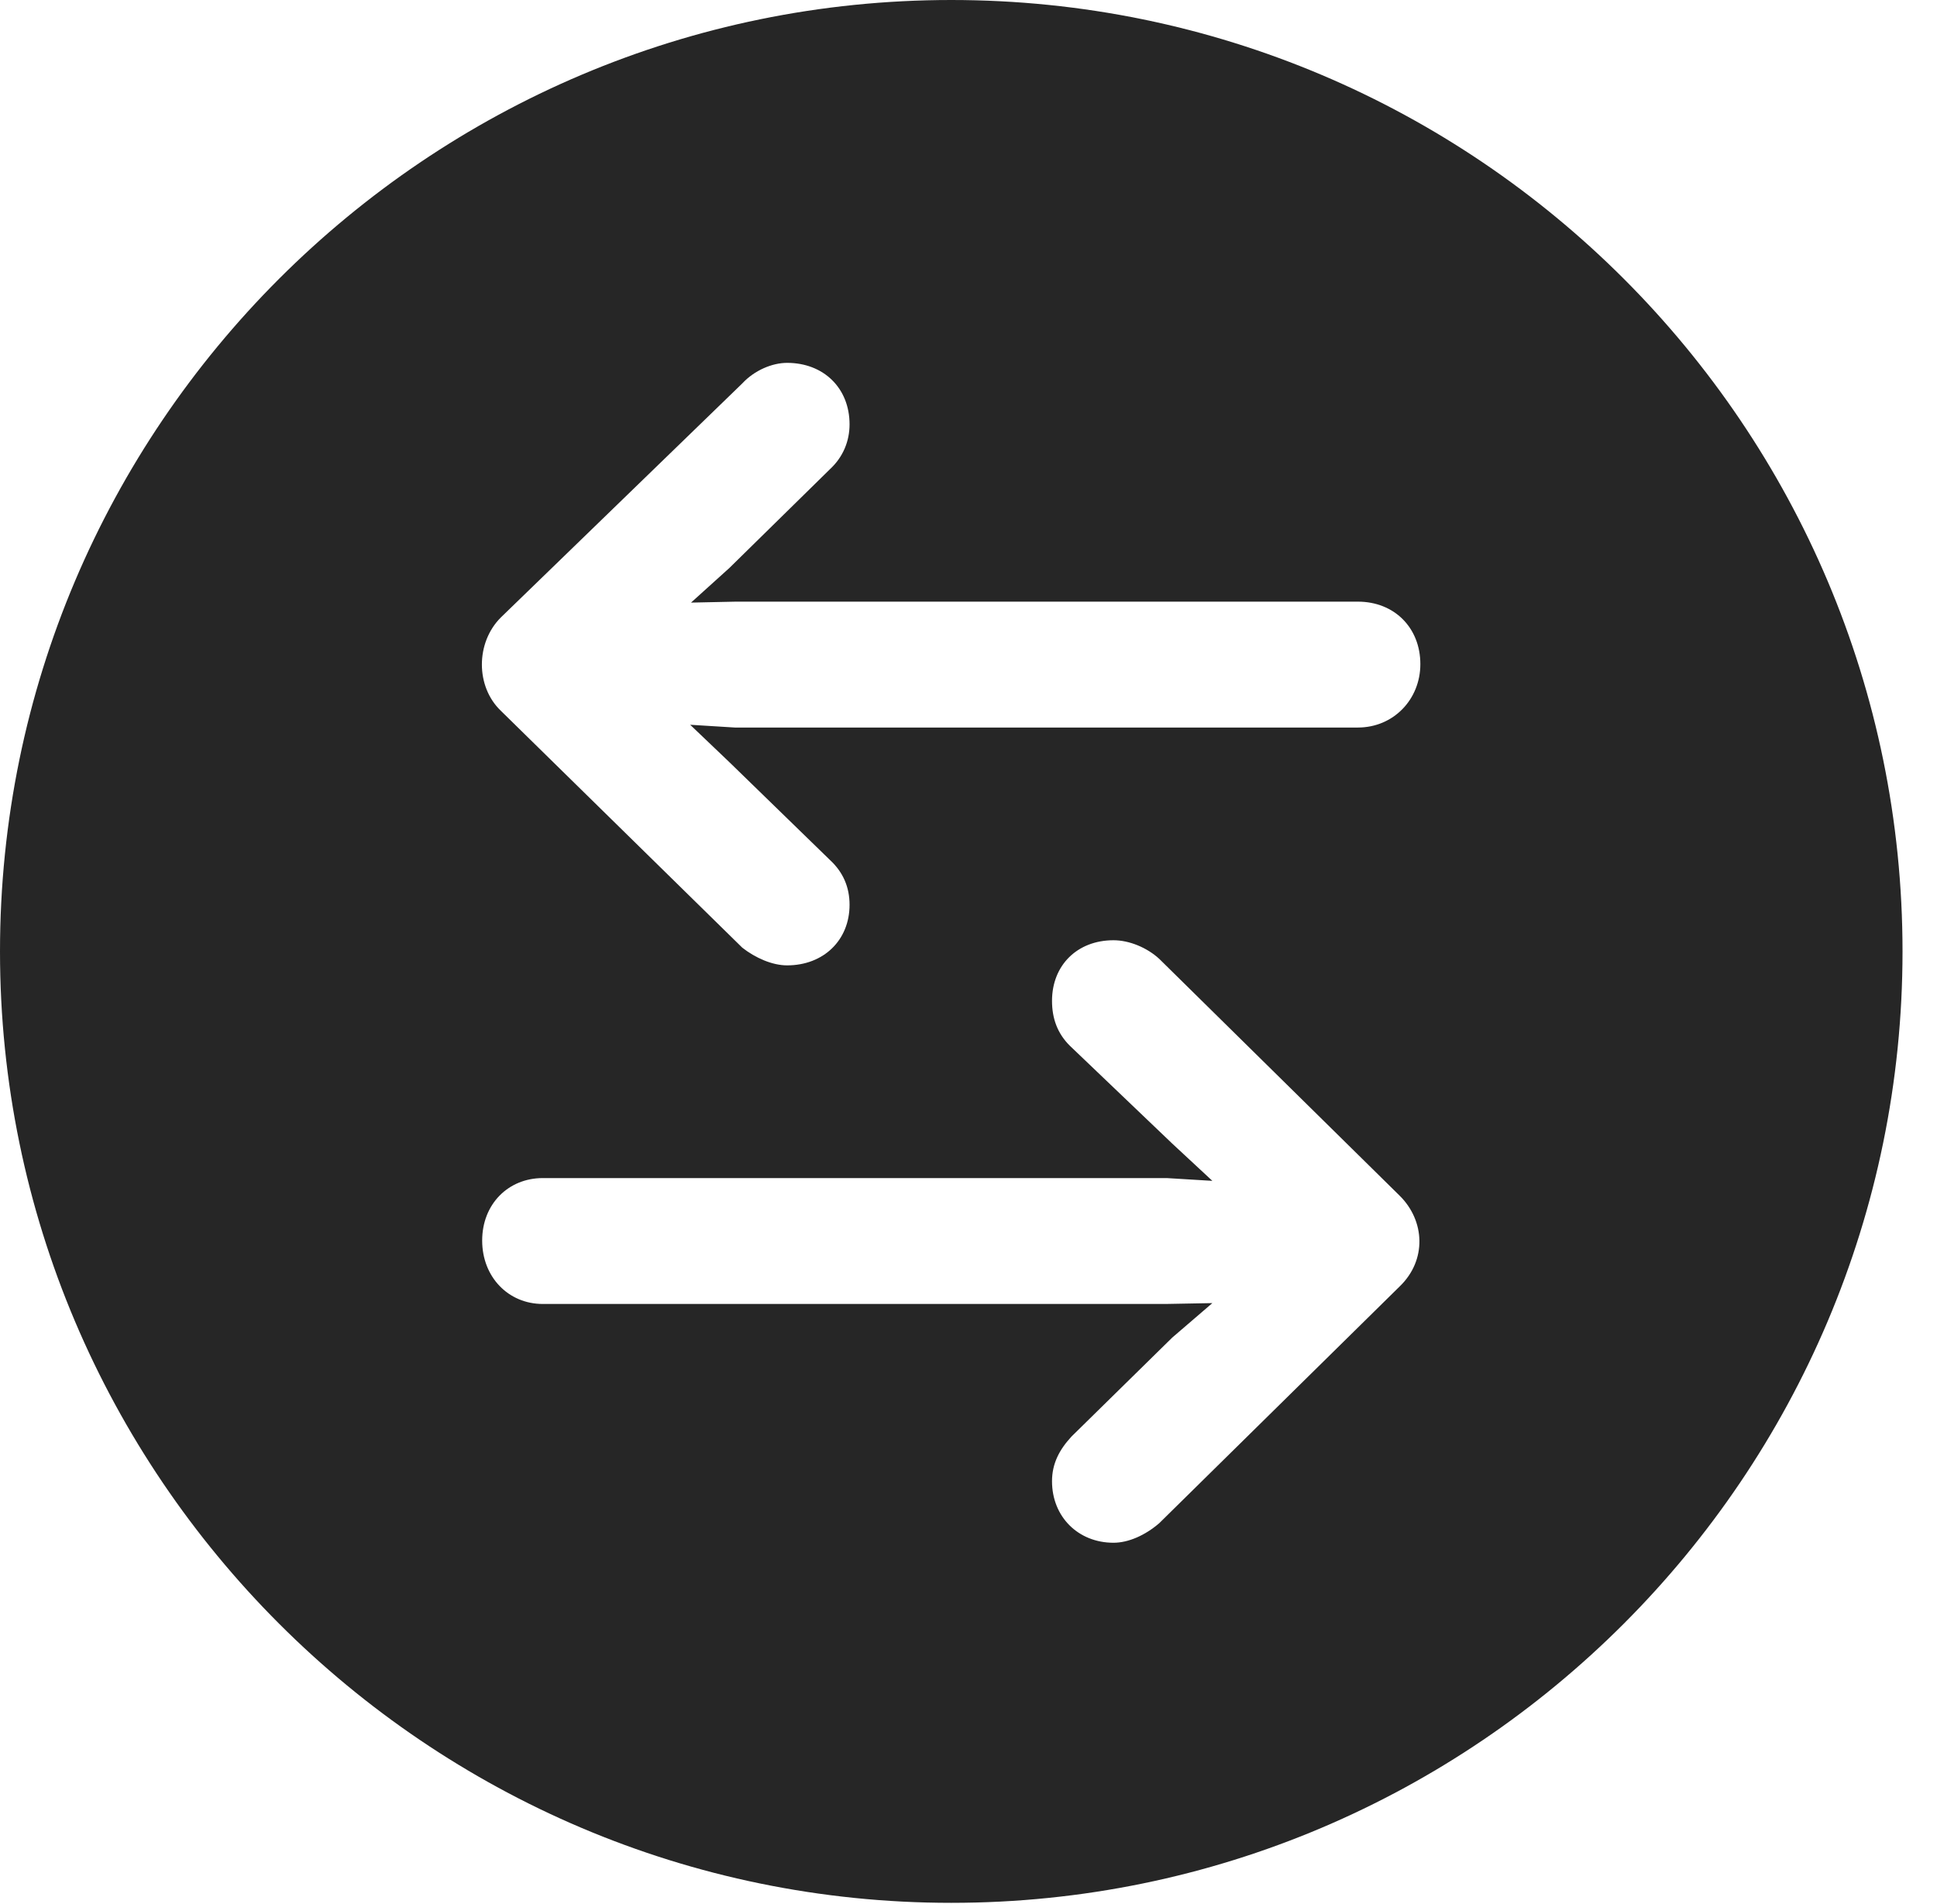 <?xml version="1.0" encoding="UTF-8"?>
<!--Generator: Apple Native CoreSVG 326-->
<!DOCTYPE svg
PUBLIC "-//W3C//DTD SVG 1.1//EN"
       "http://www.w3.org/Graphics/SVG/1.1/DTD/svg11.dtd">
<svg version="1.1" xmlns="http://www.w3.org/2000/svg" xmlns:xlink="http://www.w3.org/1999/xlink" viewBox="0 0 20.283 19.932">
 <g>
  <rect height="19.932" opacity="0" width="20.283" x="0" y="0"/>
  <path d="M19.922 9.961C19.922 15.449 15.459 19.922 9.961 19.922C4.473 19.922 0 15.449 0 9.961C0 4.463 4.473 0 9.961 0C15.459 0 19.922 4.463 19.922 9.961ZM11.016 10.479C11.016 10.664 11.074 10.82 11.201 10.947L12.275 11.973L12.695 12.363L12.217 12.334L5.684 12.334C5.322 12.334 5.049 12.607 5.049 12.988C5.049 13.369 5.322 13.652 5.684 13.652L12.207 13.652L12.695 13.643L12.275 14.004L11.221 15.039C11.094 15.176 11.016 15.322 11.016 15.508C11.016 15.879 11.289 16.152 11.66 16.152C11.816 16.152 11.992 16.074 12.139 15.947L14.658 13.467C14.941 13.193 14.922 12.783 14.658 12.52L12.139 10.039C12.012 9.922 11.826 9.844 11.66 9.844C11.279 9.844 11.016 10.107 11.016 10.479ZM7.773 4.014L5.244 6.465C4.98 6.729 4.98 7.188 5.244 7.441L7.773 9.922C7.91 10.029 8.086 10.107 8.242 10.107C8.623 10.107 8.896 9.844 8.896 9.473C8.896 9.287 8.828 9.131 8.691 9.004L7.637 7.979L7.227 7.588L7.695 7.617L14.219 7.617C14.59 7.617 14.873 7.324 14.873 6.953C14.873 6.572 14.6 6.299 14.219 6.299L7.705 6.299L7.236 6.309L7.637 5.947L8.691 4.912C8.828 4.785 8.896 4.619 8.896 4.443C8.896 4.062 8.623 3.799 8.242 3.799C8.086 3.799 7.9 3.877 7.773 4.014Z" fill="black" fill-opacity="0.85"/>
 </g>
</svg>

